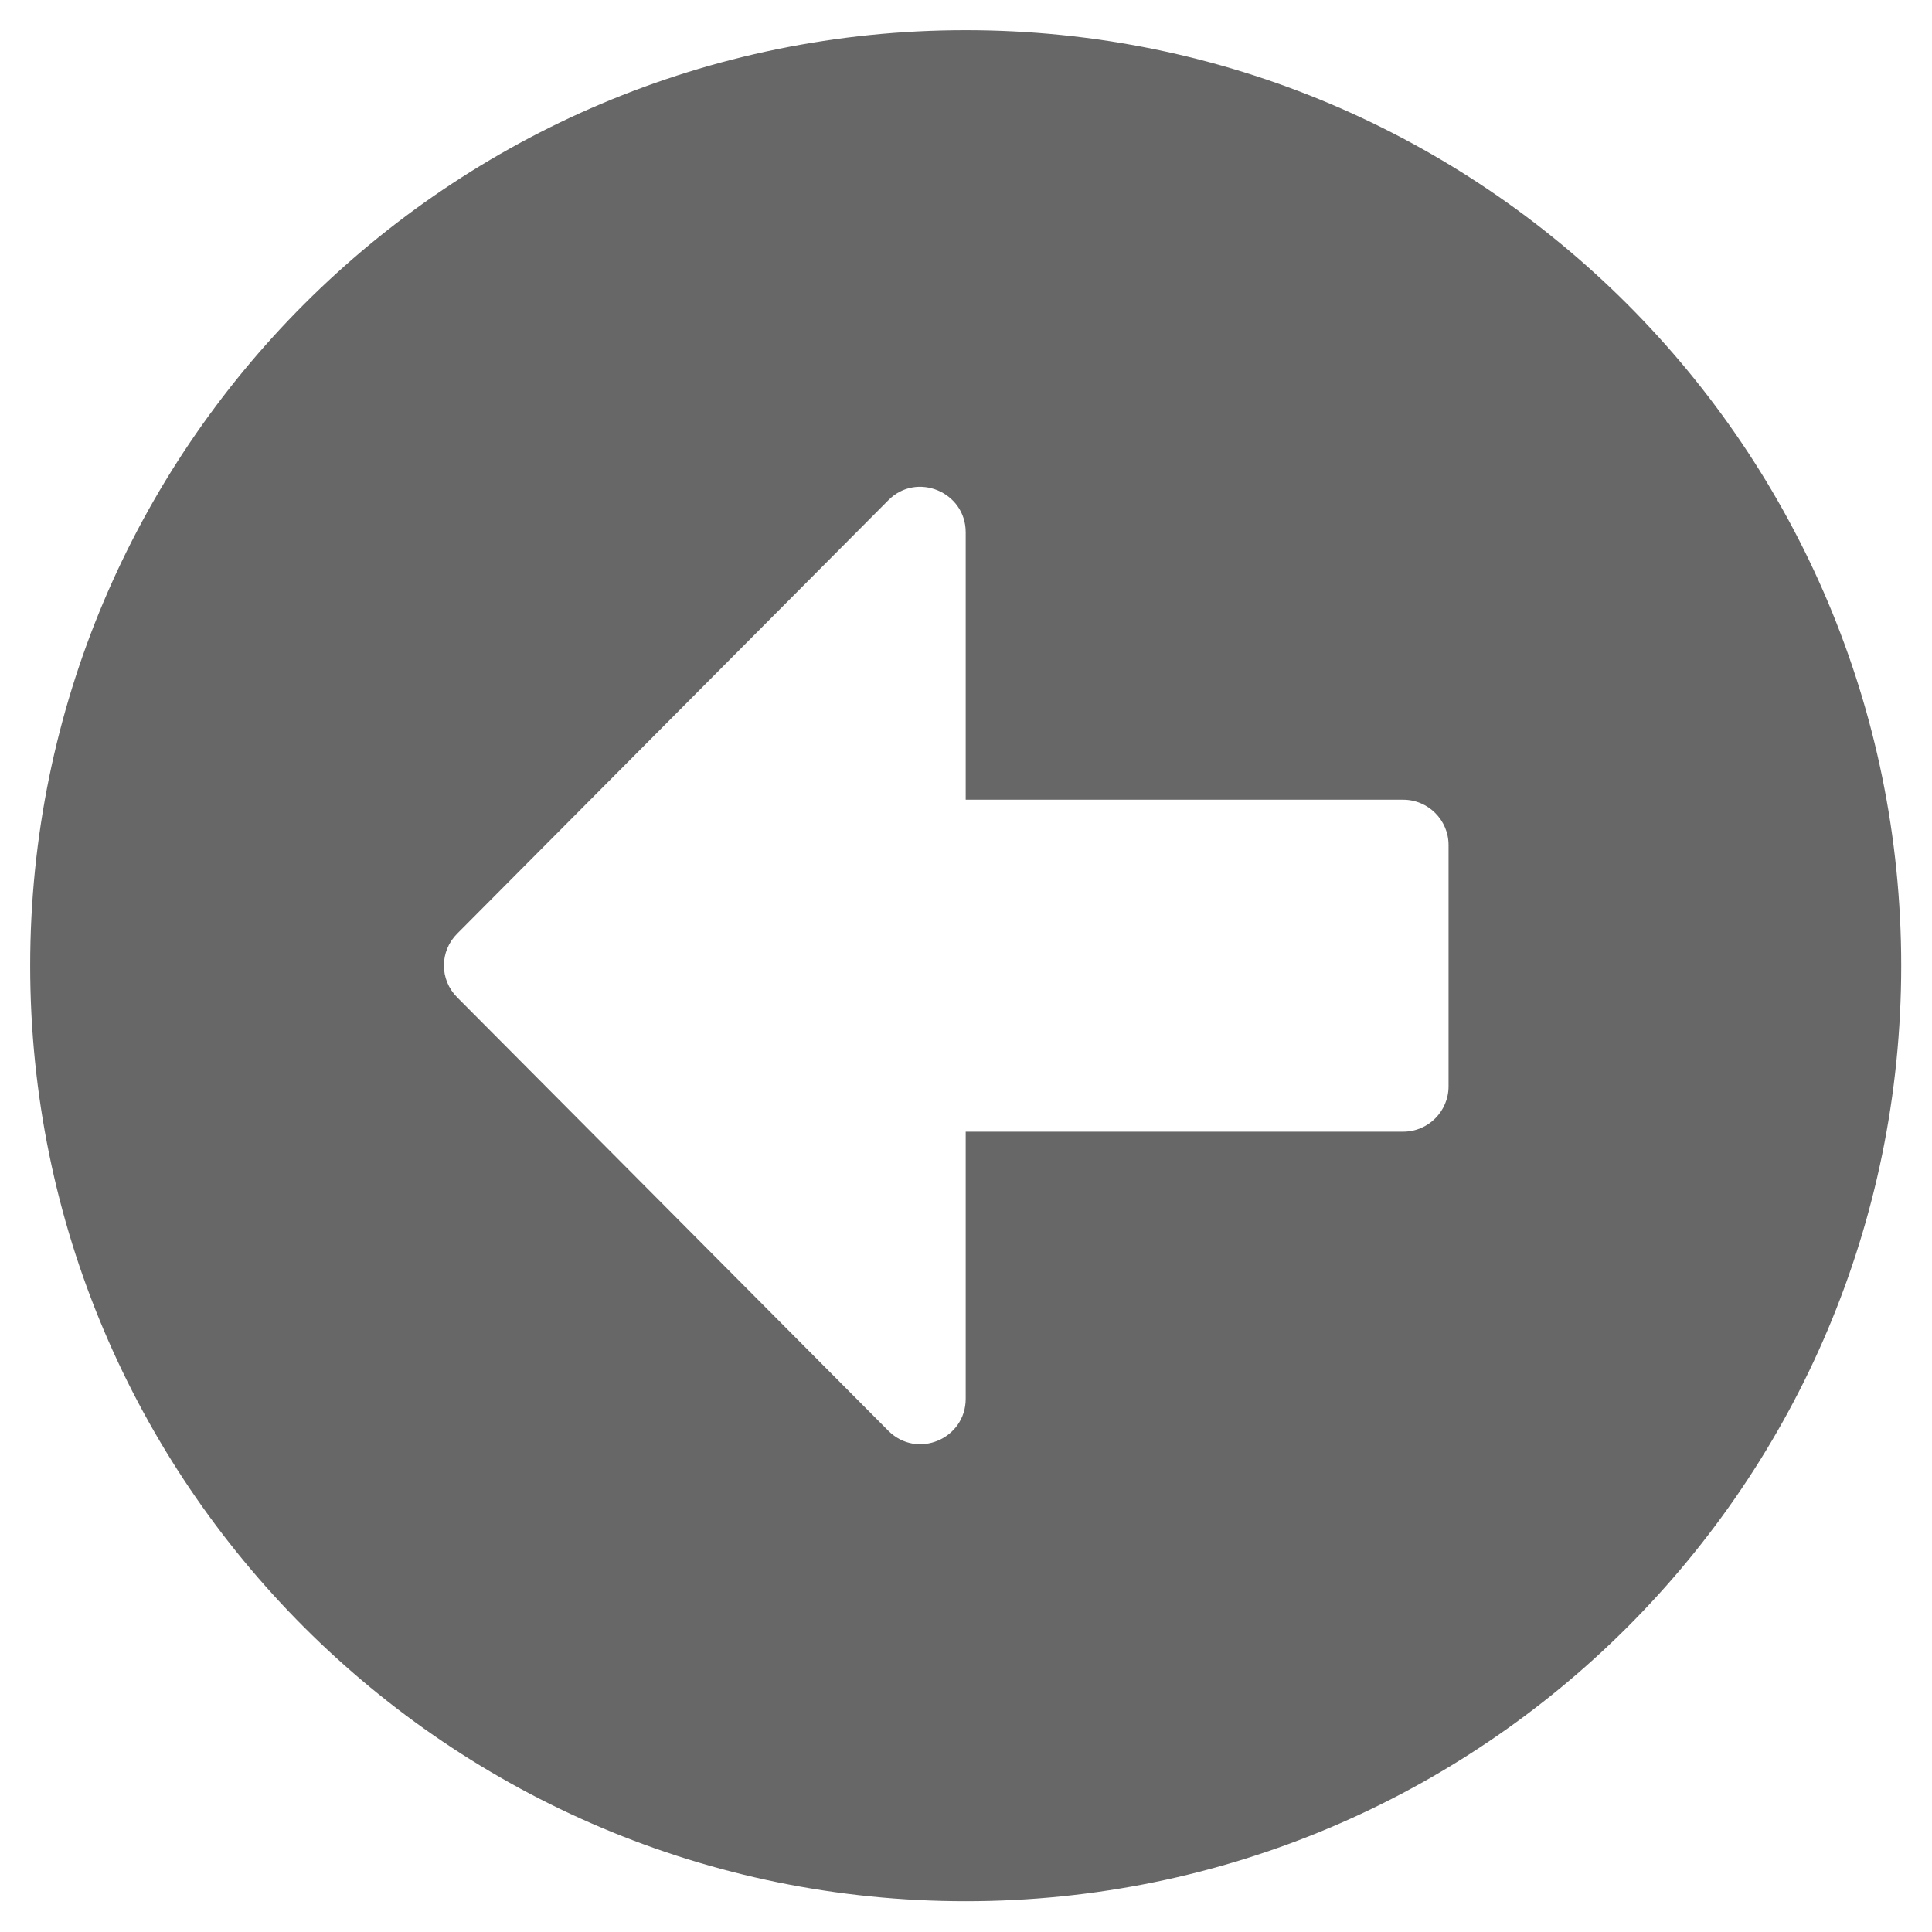 <?xml version="1.0" encoding="UTF-8" standalone="no"?><!DOCTYPE svg PUBLIC "-//W3C//DTD SVG 1.1//EN" "http://www.w3.org/Graphics/SVG/1.1/DTD/svg11.dtd"><svg width="100%" height="100%" viewBox="0 0 2134 2134" version="1.1" xmlns="http://www.w3.org/2000/svg" xmlns:xlink="http://www.w3.org/1999/xlink" xml:space="preserve" xmlns:serif="http://www.serif.com/" style="fill-rule:evenodd;clip-rule:evenodd;stroke-linejoin:round;stroke-miterlimit:2;"><path d="M1066.67,2100c-570.834,0 -1033.33,-462.5 -1033.33,-1033.33c0,-570.834 462.5,-1033.33 1033.33,-1033.33c570.833,0 1033.33,462.5 1033.33,1033.33c0,570.833 -462.5,1033.33 -1033.33,1033.33Zm483.333,-1216.67l-483.333,0l-0,-295.416c-0,-44.584 -54.167,-67.084 -85.417,-35.417l-476.25,478.75c-19.583,19.583 -19.583,50.833 0,70.417l476.25,478.75c31.667,31.666 85.417,9.166 85.417,-35.417l-0,-295l483.333,0c27.5,0 50,-22.5 50,-50l0,-266.667c0,-27.5 -22.5,-50 -50,-50Z" style="fill:#676767;fill-rule:nonzero;"/></svg>